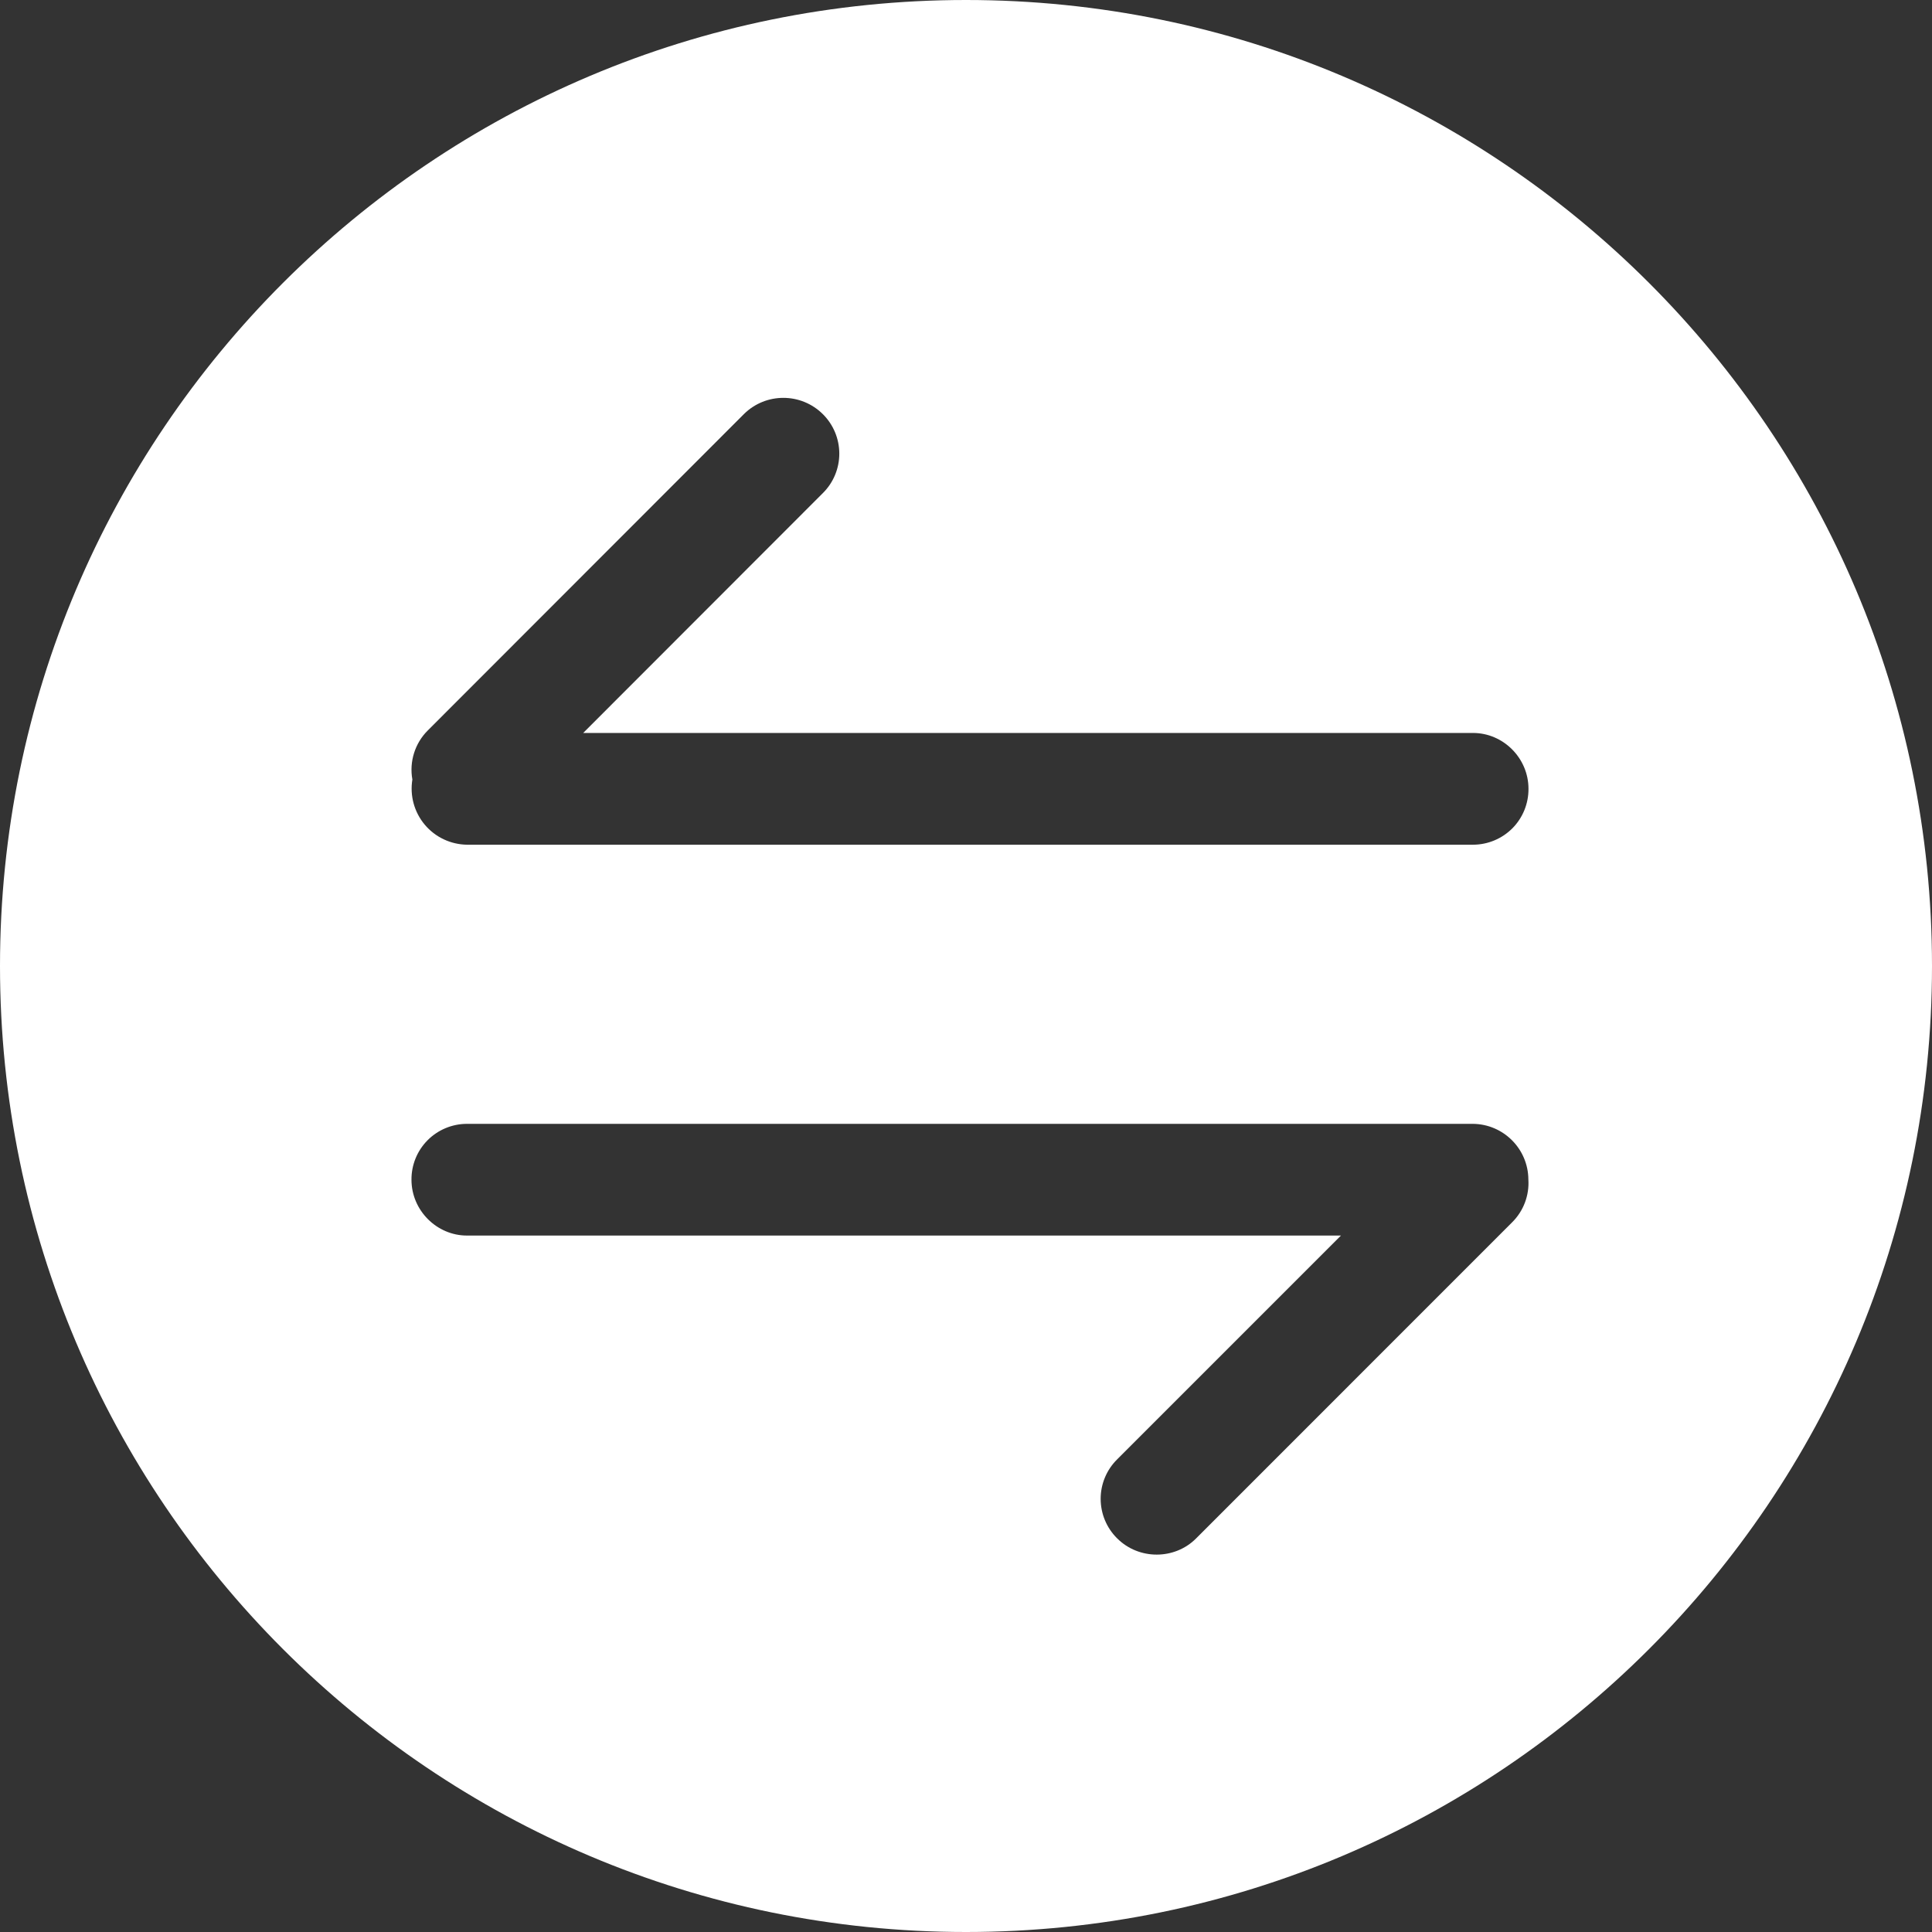 <?xml version="1.0" encoding="UTF-8"?>
<svg width="50px" height="50px" viewBox="0 0 50 50" version="1.1" xmlns="http://www.w3.org/2000/svg" xmlns:xlink="http://www.w3.org/1999/xlink">
    <rect x="0" y="0" width="50" height="50" fill="#333333" stroke="none"/>
    <!-- Generator: Sketch 52.6 (67491) - http://www.bohemiancoding.com/sketch -->
    <title>分组 19</title>
    <desc>Created with Sketch.</desc>
    <g id="Page-1" stroke="none" stroke-width="1" fill="none" fill-rule="evenodd">
        <g id="信用卡-copy-6" transform="translate(-872, -1018)" fill="#FFFFFF">
            <g id="分组-19" transform="translate(872, 1018)">
                <path d="M25,50 C11.193,50 0,38.807 0,25 C0,11.193 11.193,0 25,0 C38.807,0 50,11.193 50,25 C50,38.807 38.807,50 25,50 Z M39.554,30.525 C39.549,29.734 38.911,29.094 38.121,29.085 L12.083,29.085 C11.701,29.086 11.334,29.239 11.065,29.51 C10.796,29.781 10.646,30.149 10.649,30.531 C10.649,31.328 11.307,31.976 12.083,31.976 L34.704,31.976 L28.907,37.773 C28.636,38.043 28.484,38.411 28.485,38.793 C28.486,39.176 28.639,39.543 28.911,39.812 C29.475,40.376 30.4,40.369 30.951,39.818 L39.135,31.632 C39.428,31.341 39.581,30.937 39.554,30.525 Z M10.672,20.174 C10.604,20.591 10.72,21.018 10.992,21.342 C11.263,21.666 11.663,21.855 12.086,21.861 L38.123,21.861 C38.505,21.86 38.871,21.707 39.141,21.436 C39.41,21.165 39.559,20.797 39.557,20.415 C39.557,19.616 38.9,18.969 38.123,18.969 L15.093,18.969 L21.299,12.758 C21.57,12.488 21.722,12.12 21.721,11.737 C21.72,11.354 21.567,10.987 21.295,10.718 C20.731,10.158 19.822,10.156 19.256,10.713 L11.071,18.904 C10.738,19.236 10.589,19.711 10.672,20.174 Z" id="合并形状"></path>
            </g>
        </g>
    </g>
</svg>